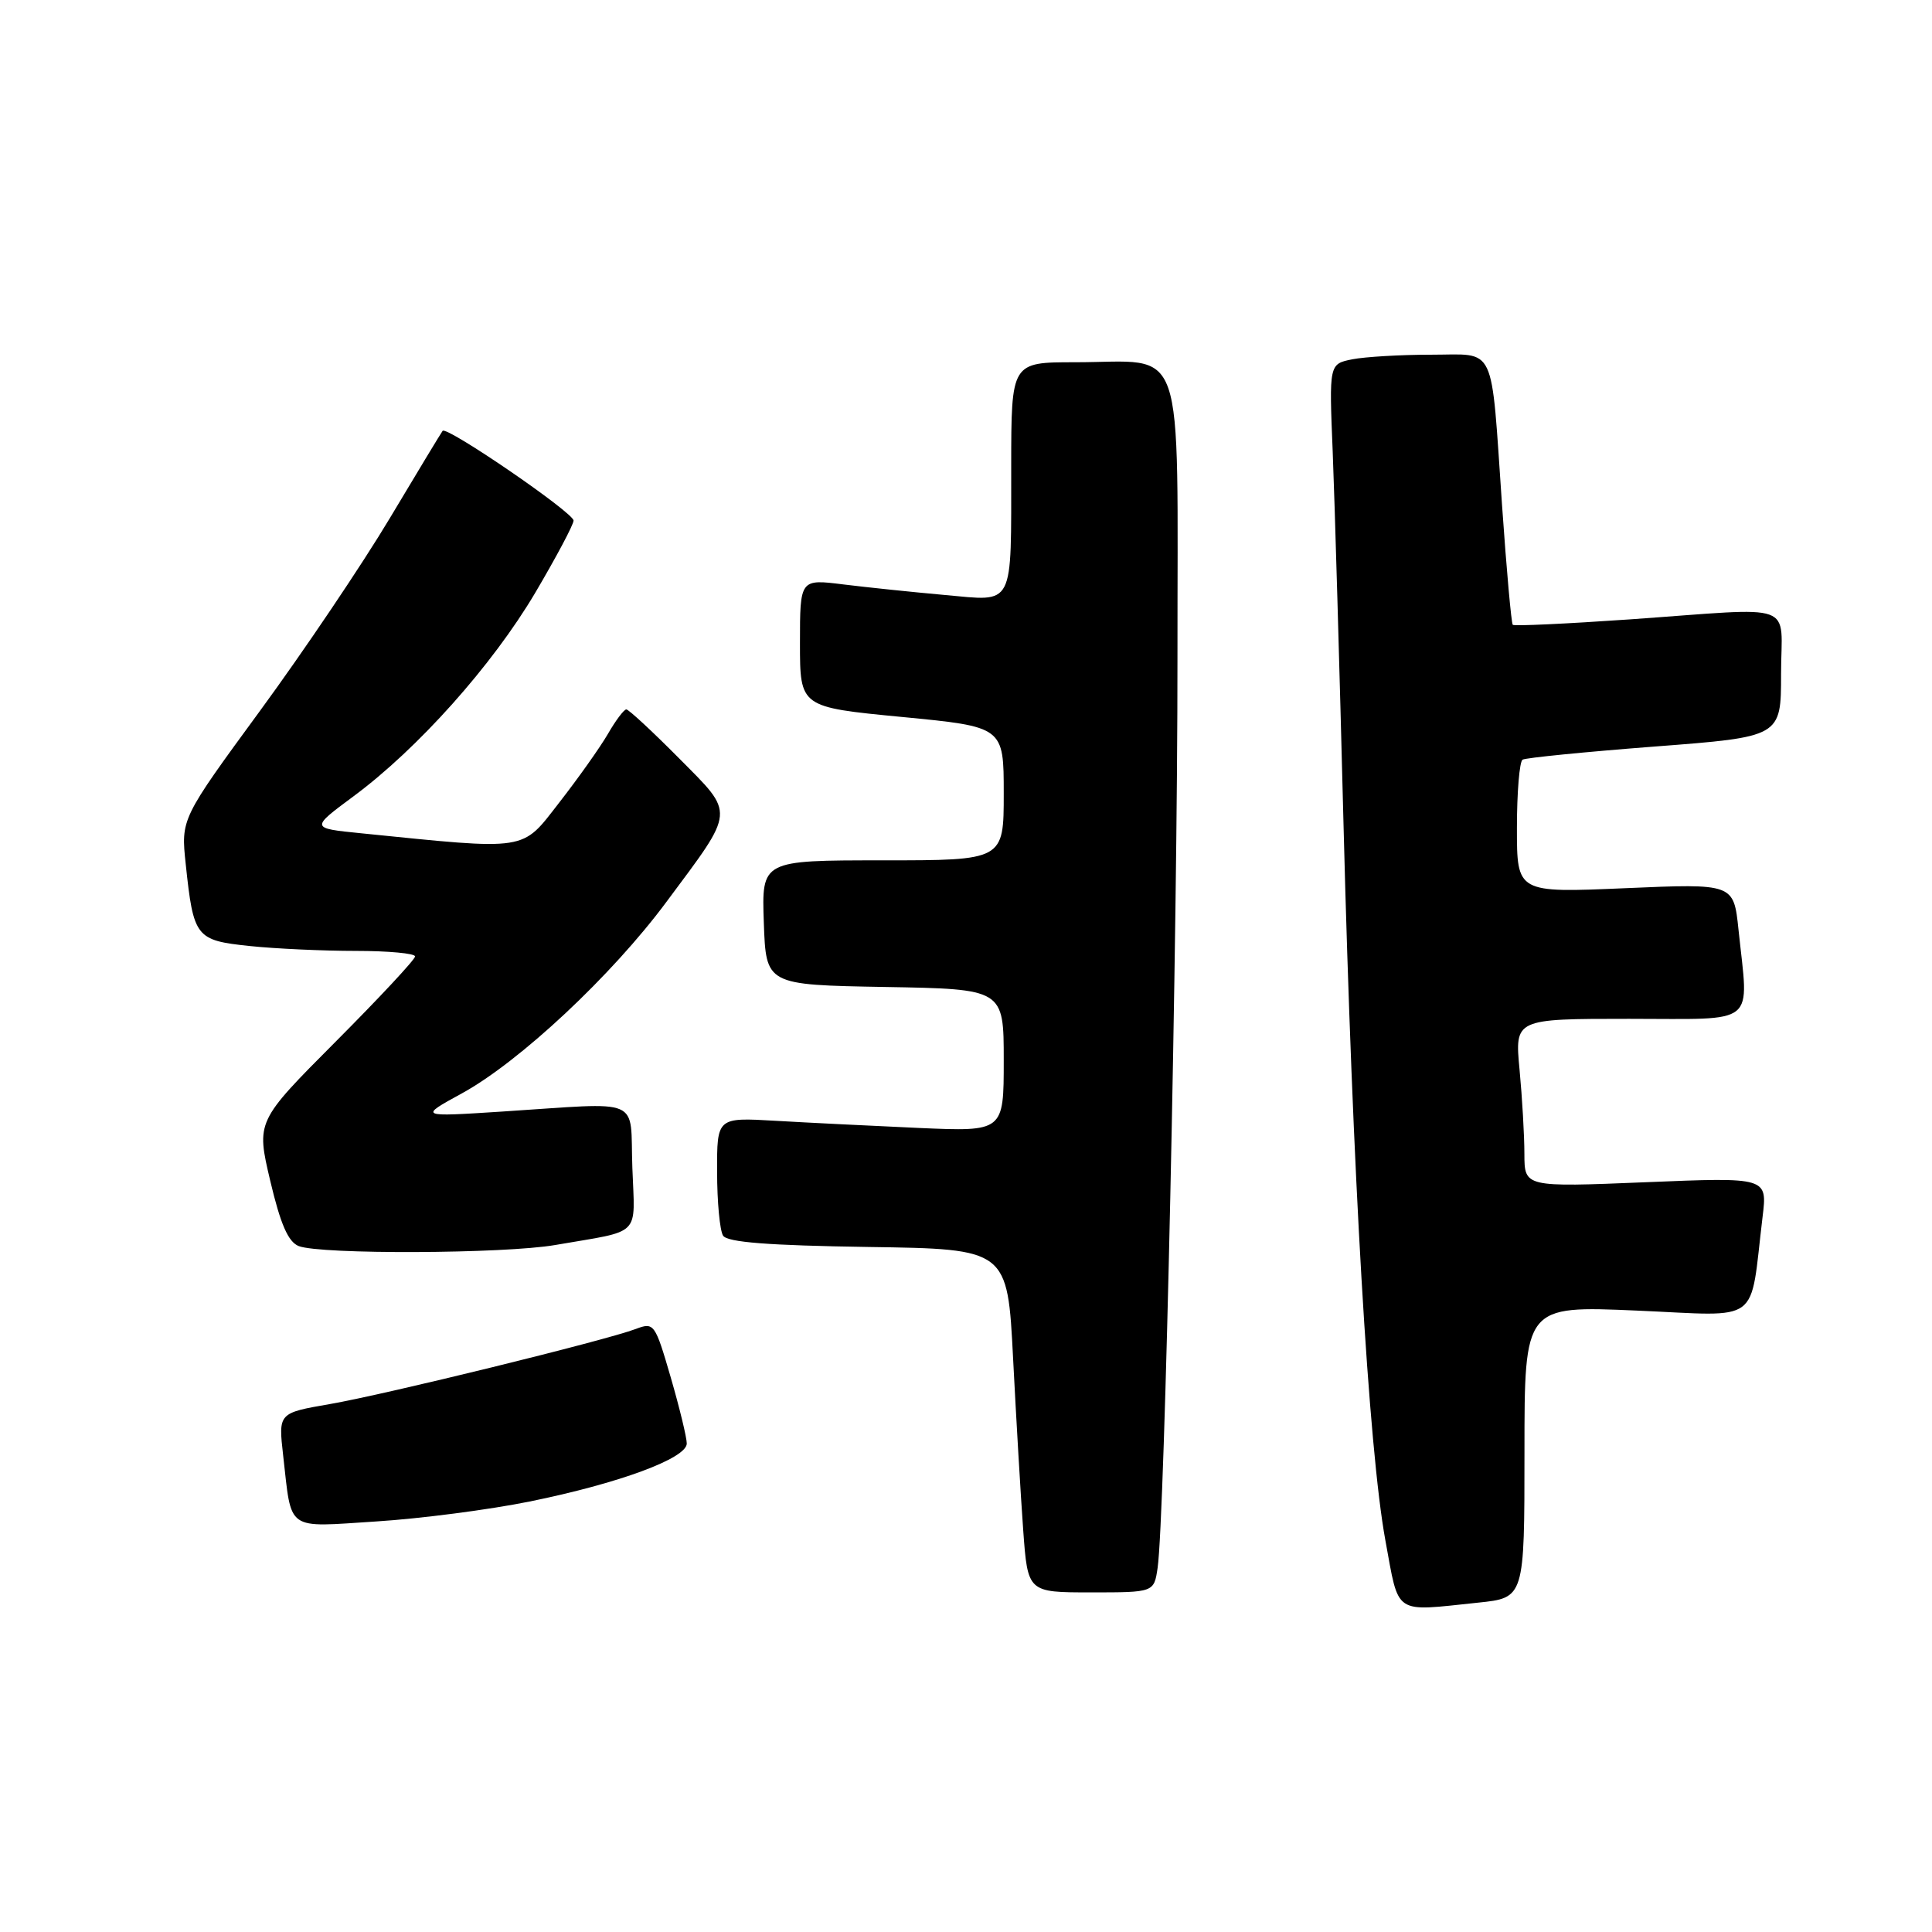 <?xml version="1.0" encoding="UTF-8" standalone="no"?>
<!DOCTYPE svg PUBLIC "-//W3C//DTD SVG 1.1//EN" "http://www.w3.org/Graphics/SVG/1.1/DTD/svg11.dtd" >
<svg xmlns="http://www.w3.org/2000/svg" xmlns:xlink="http://www.w3.org/1999/xlink" version="1.1" viewBox="0 0 256 256">
 <g >
 <path fill="currentColor"
d=" M 195.85 212.36 C 202.00 211.72 202.00 211.72 202.00 192.36 C 202.00 173.01 202.00 173.01 216.89 173.66 C 233.61 174.38 231.80 175.73 233.55 161.24 C 234.19 155.99 234.19 155.99 218.09 156.65 C 202.00 157.31 202.00 157.31 201.99 152.91 C 201.99 150.48 201.70 145.46 201.35 141.75 C 200.71 135.00 200.71 135.00 215.86 135.00 C 233.09 135.00 231.71 136.12 230.36 123.18 C 229.72 117.07 229.72 117.07 215.36 117.69 C 201.00 118.31 201.00 118.31 201.00 109.71 C 201.00 104.99 201.34 100.91 201.75 100.66 C 202.16 100.41 210.04 99.63 219.25 98.92 C 236.00 97.64 236.00 97.64 236.00 89.32 C 236.00 79.57 238.53 80.48 215.98 82.07 C 207.63 82.65 200.64 82.98 200.45 82.79 C 200.26 82.60 199.62 75.48 199.03 66.97 C 197.52 45.19 198.37 47.00 189.61 47.00 C 185.56 47.00 180.87 47.28 179.18 47.61 C 176.11 48.23 176.11 48.23 176.59 59.86 C 176.85 66.26 177.50 88.60 178.03 109.50 C 179.20 155.22 181.35 192.03 183.57 204.11 C 185.42 214.14 184.53 213.54 195.85 212.36 Z  M 153.39 207.75 C 154.34 201.24 156.04 123.55 156.02 87.23 C 156.00 44.11 157.34 48.00 142.43 48.00 C 134.00 48.00 134.00 48.00 133.99 61.75 C 133.97 80.76 134.53 79.67 125.20 78.84 C 120.96 78.46 114.91 77.83 111.75 77.44 C 106.00 76.72 106.00 76.72 106.00 85.21 C 106.00 93.70 106.00 93.70 119.50 95.00 C 133.00 96.30 133.00 96.30 133.00 105.15 C 133.00 114.00 133.00 114.00 116.96 114.00 C 100.92 114.00 100.92 114.00 101.21 122.25 C 101.50 130.50 101.50 130.50 117.25 130.78 C 133.00 131.05 133.00 131.05 133.00 140.50 C 133.00 149.95 133.00 149.95 121.75 149.46 C 115.56 149.18 107.01 148.76 102.75 148.51 C 95.00 148.06 95.00 148.06 95.02 155.28 C 95.02 159.25 95.38 163.05 95.81 163.73 C 96.37 164.61 101.81 165.03 115.04 165.23 C 133.50 165.50 133.50 165.50 134.24 180.00 C 134.65 187.97 135.25 198.21 135.58 202.75 C 136.18 211.00 136.18 211.00 144.54 211.00 C 152.91 211.00 152.91 211.00 153.39 207.75 Z  M 70.17 198.96 C 82.00 196.56 91.00 193.24 91.00 191.27 C 91.00 190.48 90.04 186.52 88.87 182.49 C 86.80 175.38 86.66 175.18 84.26 176.09 C 80.26 177.61 51.09 184.77 43.69 186.05 C 36.88 187.23 36.88 187.23 37.52 192.86 C 38.68 203.03 37.76 202.37 49.86 201.60 C 55.71 201.23 64.85 200.04 70.17 198.96 Z  M 73.57 164.97 C 85.18 162.96 84.12 164.03 83.79 154.72 C 83.45 145.21 85.45 146.07 66.50 147.29 C 55.50 148.00 55.50 148.00 61.18 144.89 C 68.84 140.70 81.07 129.26 88.31 119.50 C 97.51 107.13 97.43 108.00 89.96 100.46 C 86.44 96.91 83.30 94.00 82.99 94.00 C 82.68 94.00 81.58 95.46 80.55 97.25 C 79.51 99.04 76.60 103.14 74.09 106.36 C 69.05 112.84 70.19 112.67 47.82 110.41 C 41.14 109.74 41.14 109.74 46.82 105.53 C 55.37 99.21 65.25 88.14 70.93 78.53 C 73.72 73.80 76.00 69.51 76.00 68.98 C 76.00 67.93 59.19 56.42 58.65 57.09 C 58.47 57.32 55.32 62.52 51.66 68.65 C 47.99 74.79 40.26 86.26 34.48 94.15 C 23.97 108.50 23.97 108.50 24.61 114.50 C 25.64 124.23 25.94 124.60 33.06 125.35 C 36.49 125.71 42.83 126.00 47.15 126.00 C 51.47 126.00 55.00 126.33 55.00 126.73 C 55.00 127.14 50.26 132.22 44.47 138.03 C 33.95 148.59 33.95 148.59 35.81 156.47 C 37.17 162.23 38.19 164.56 39.58 165.11 C 42.47 166.24 66.80 166.14 73.57 164.97 Z "/>
</g>
</svg>